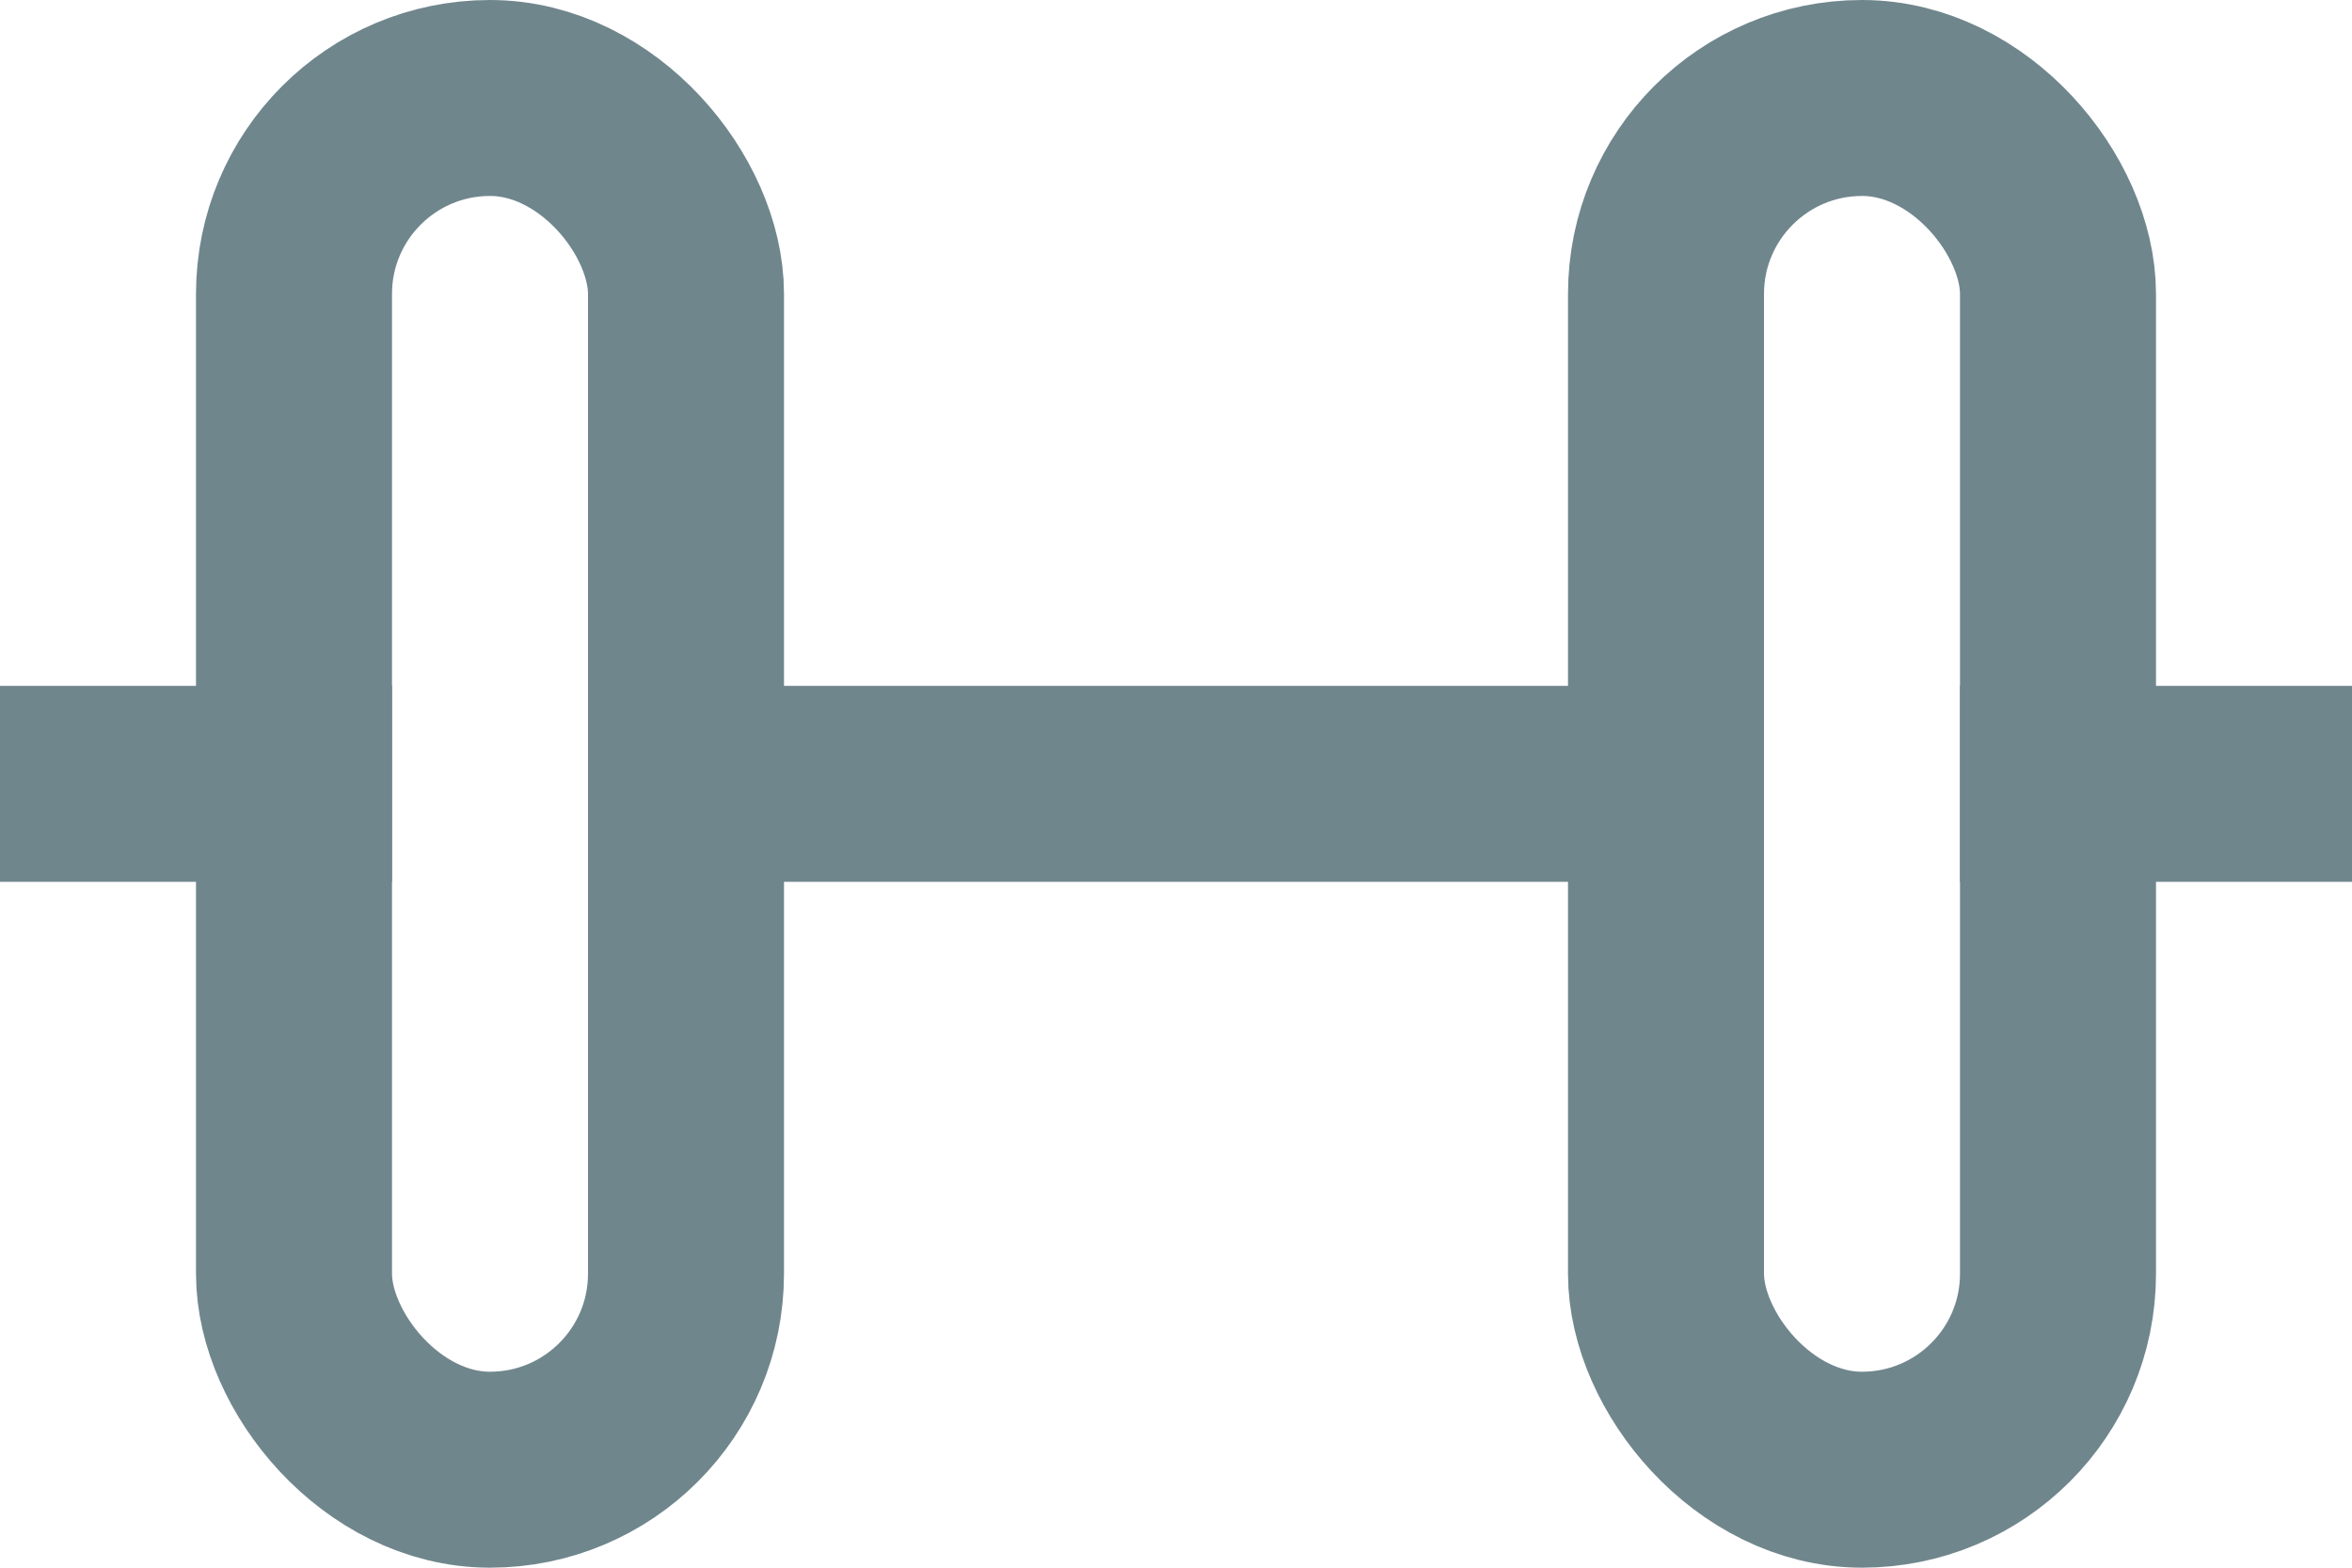 <svg xmlns="http://www.w3.org/2000/svg" width="24" height="16" viewBox="0 0 24 16">
  <g id="dumbbells" transform="translate(0 -4)">
    <line id="Line_745" data-name="Line 745" x2="10" transform="translate(7 12)" fill="none" stroke="#70868d" stroke-linecap="square" stroke-miterlimit="10" stroke-width="2"/>
    <line id="Line_746" data-name="Line 746" x1="2" transform="translate(1 12)" fill="none" stroke="#70868d" stroke-linecap="square" stroke-miterlimit="10" stroke-width="2"/>
    <line id="Line_747" data-name="Line 747" x1="2" transform="translate(21 12)" fill="none" stroke="#70868d" stroke-linecap="square" stroke-miterlimit="10" stroke-width="2"/>
    <rect id="Rectangle_880" data-name="Rectangle 880" width="4" height="14" rx="2" transform="translate(3 5)" fill="none" stroke="#70868d" stroke-linecap="square" stroke-miterlimit="10" stroke-width="2"/>
    <rect id="Rectangle_881" data-name="Rectangle 881" width="4" height="14" rx="2" transform="translate(21 19) rotate(180)" fill="none" stroke="#70868d" stroke-linecap="square" stroke-miterlimit="10" stroke-width="2"/>
  </g>
</svg>
